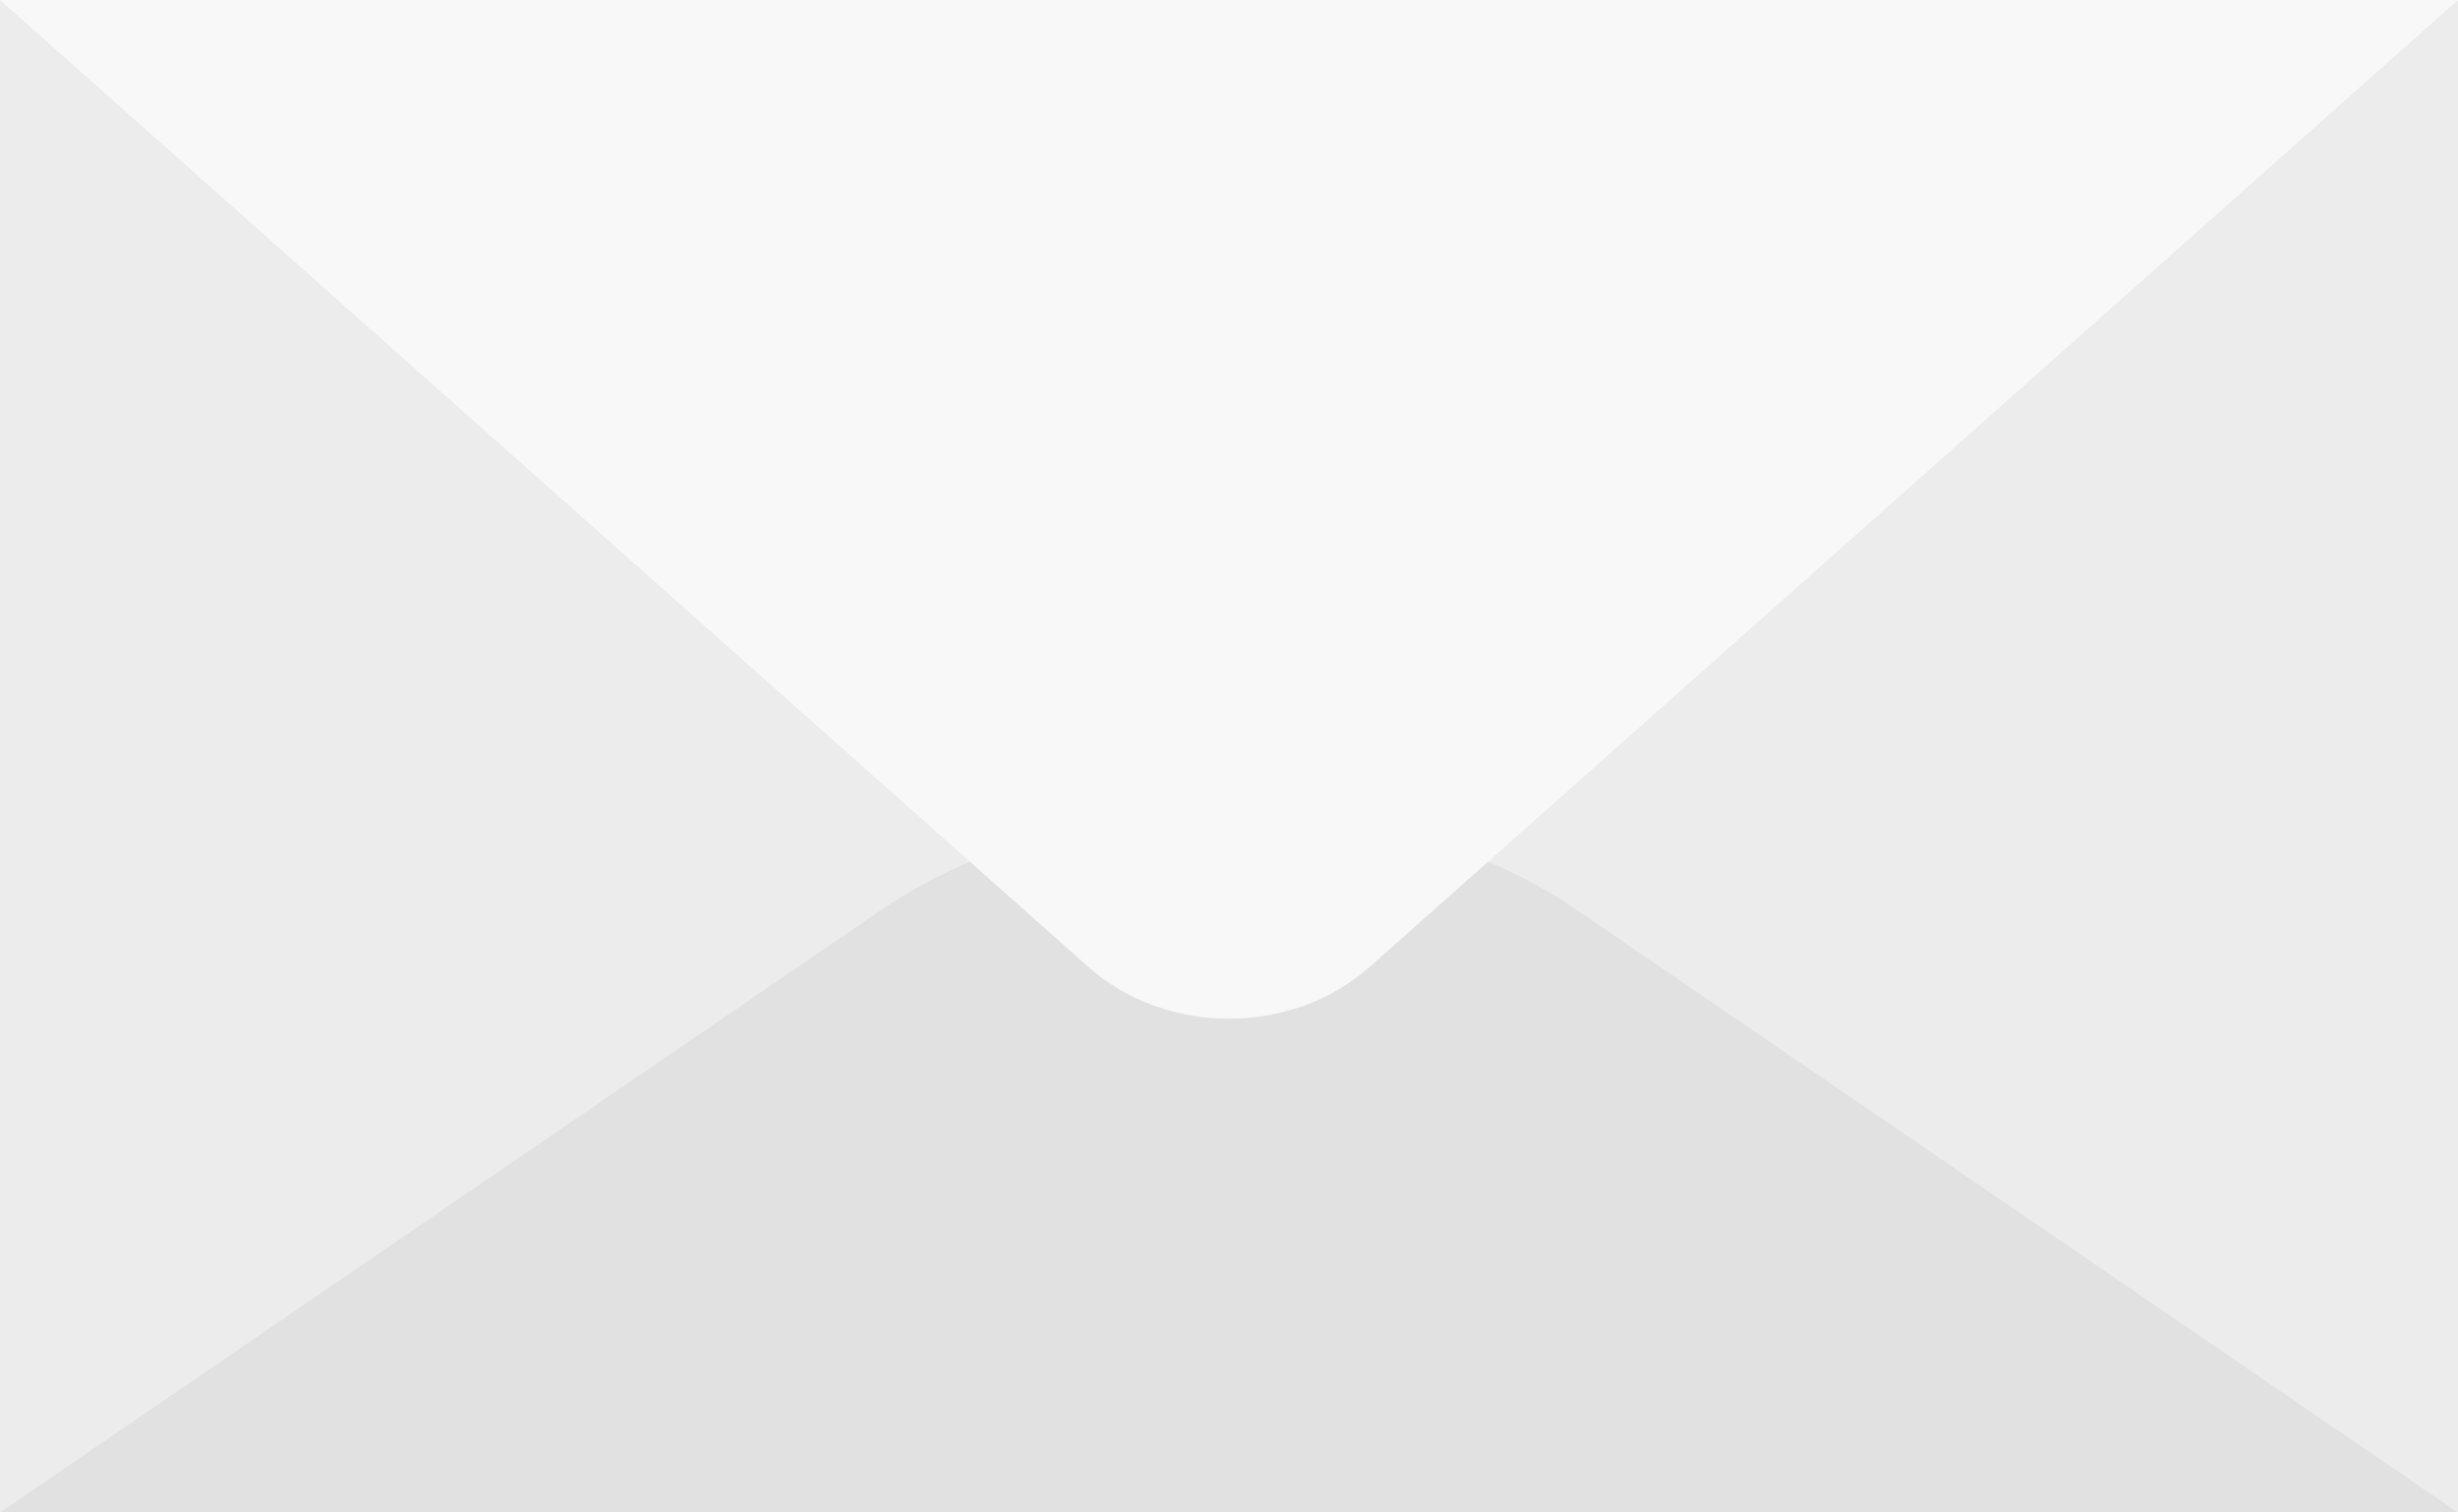 <?xml version="1.0" encoding="UTF-8" standalone="no"?>
<svg width="26px" height="16px" viewBox="0 0 26 16" version="1.1" xmlns="http://www.w3.org/2000/svg" xmlns:xlink="http://www.w3.org/1999/xlink">
    <!-- Generator: sketchtool 39.1 (31720) - http://www.bohemiancoding.com/sketch -->
    <title>682359FE-A977-45A0-ABFD-CBF9C4F5B384</title>
    <desc>Created with sketchtool.</desc>
    <defs></defs>
    <g id="mockup_element" stroke="none" stroke-width="1" fill="none" fill-rule="evenodd">
        <g id="AAM_mockup_Step3" transform="translate(-156, -690)">
            <g id="img_step3_email" transform="translate(156, 690)">
                <rect id="Rectangle-13" fill="#ECECEC" x="0" y="0" width="26" height="16"></rect>
                <polygon id="Triangle" fill="#FEF7E7" points="26 0 0 0 13 10.667"></polygon>
                <path d="M26,8.581 L0,8.581 L9.327,14.96 C11.355,16.347 14.646,16.346 16.673,14.96 L26,8.581 Z" id="Triangle" fill="#E1E1E1" transform="translate(13, 12.291) scale(1, -1) translate(-13, -12.291) "></path>
                <path d="M26,-3.55271368e-15 L0,-3.55271368e-15 L11.509,10.226 C12.332,10.958 13.663,10.962 14.491,10.226 L26,-3.55271368e-15 Z" id="Triangle" fill="#F8F8F8"></path>
            </g>
        </g>
    </g>
</svg>